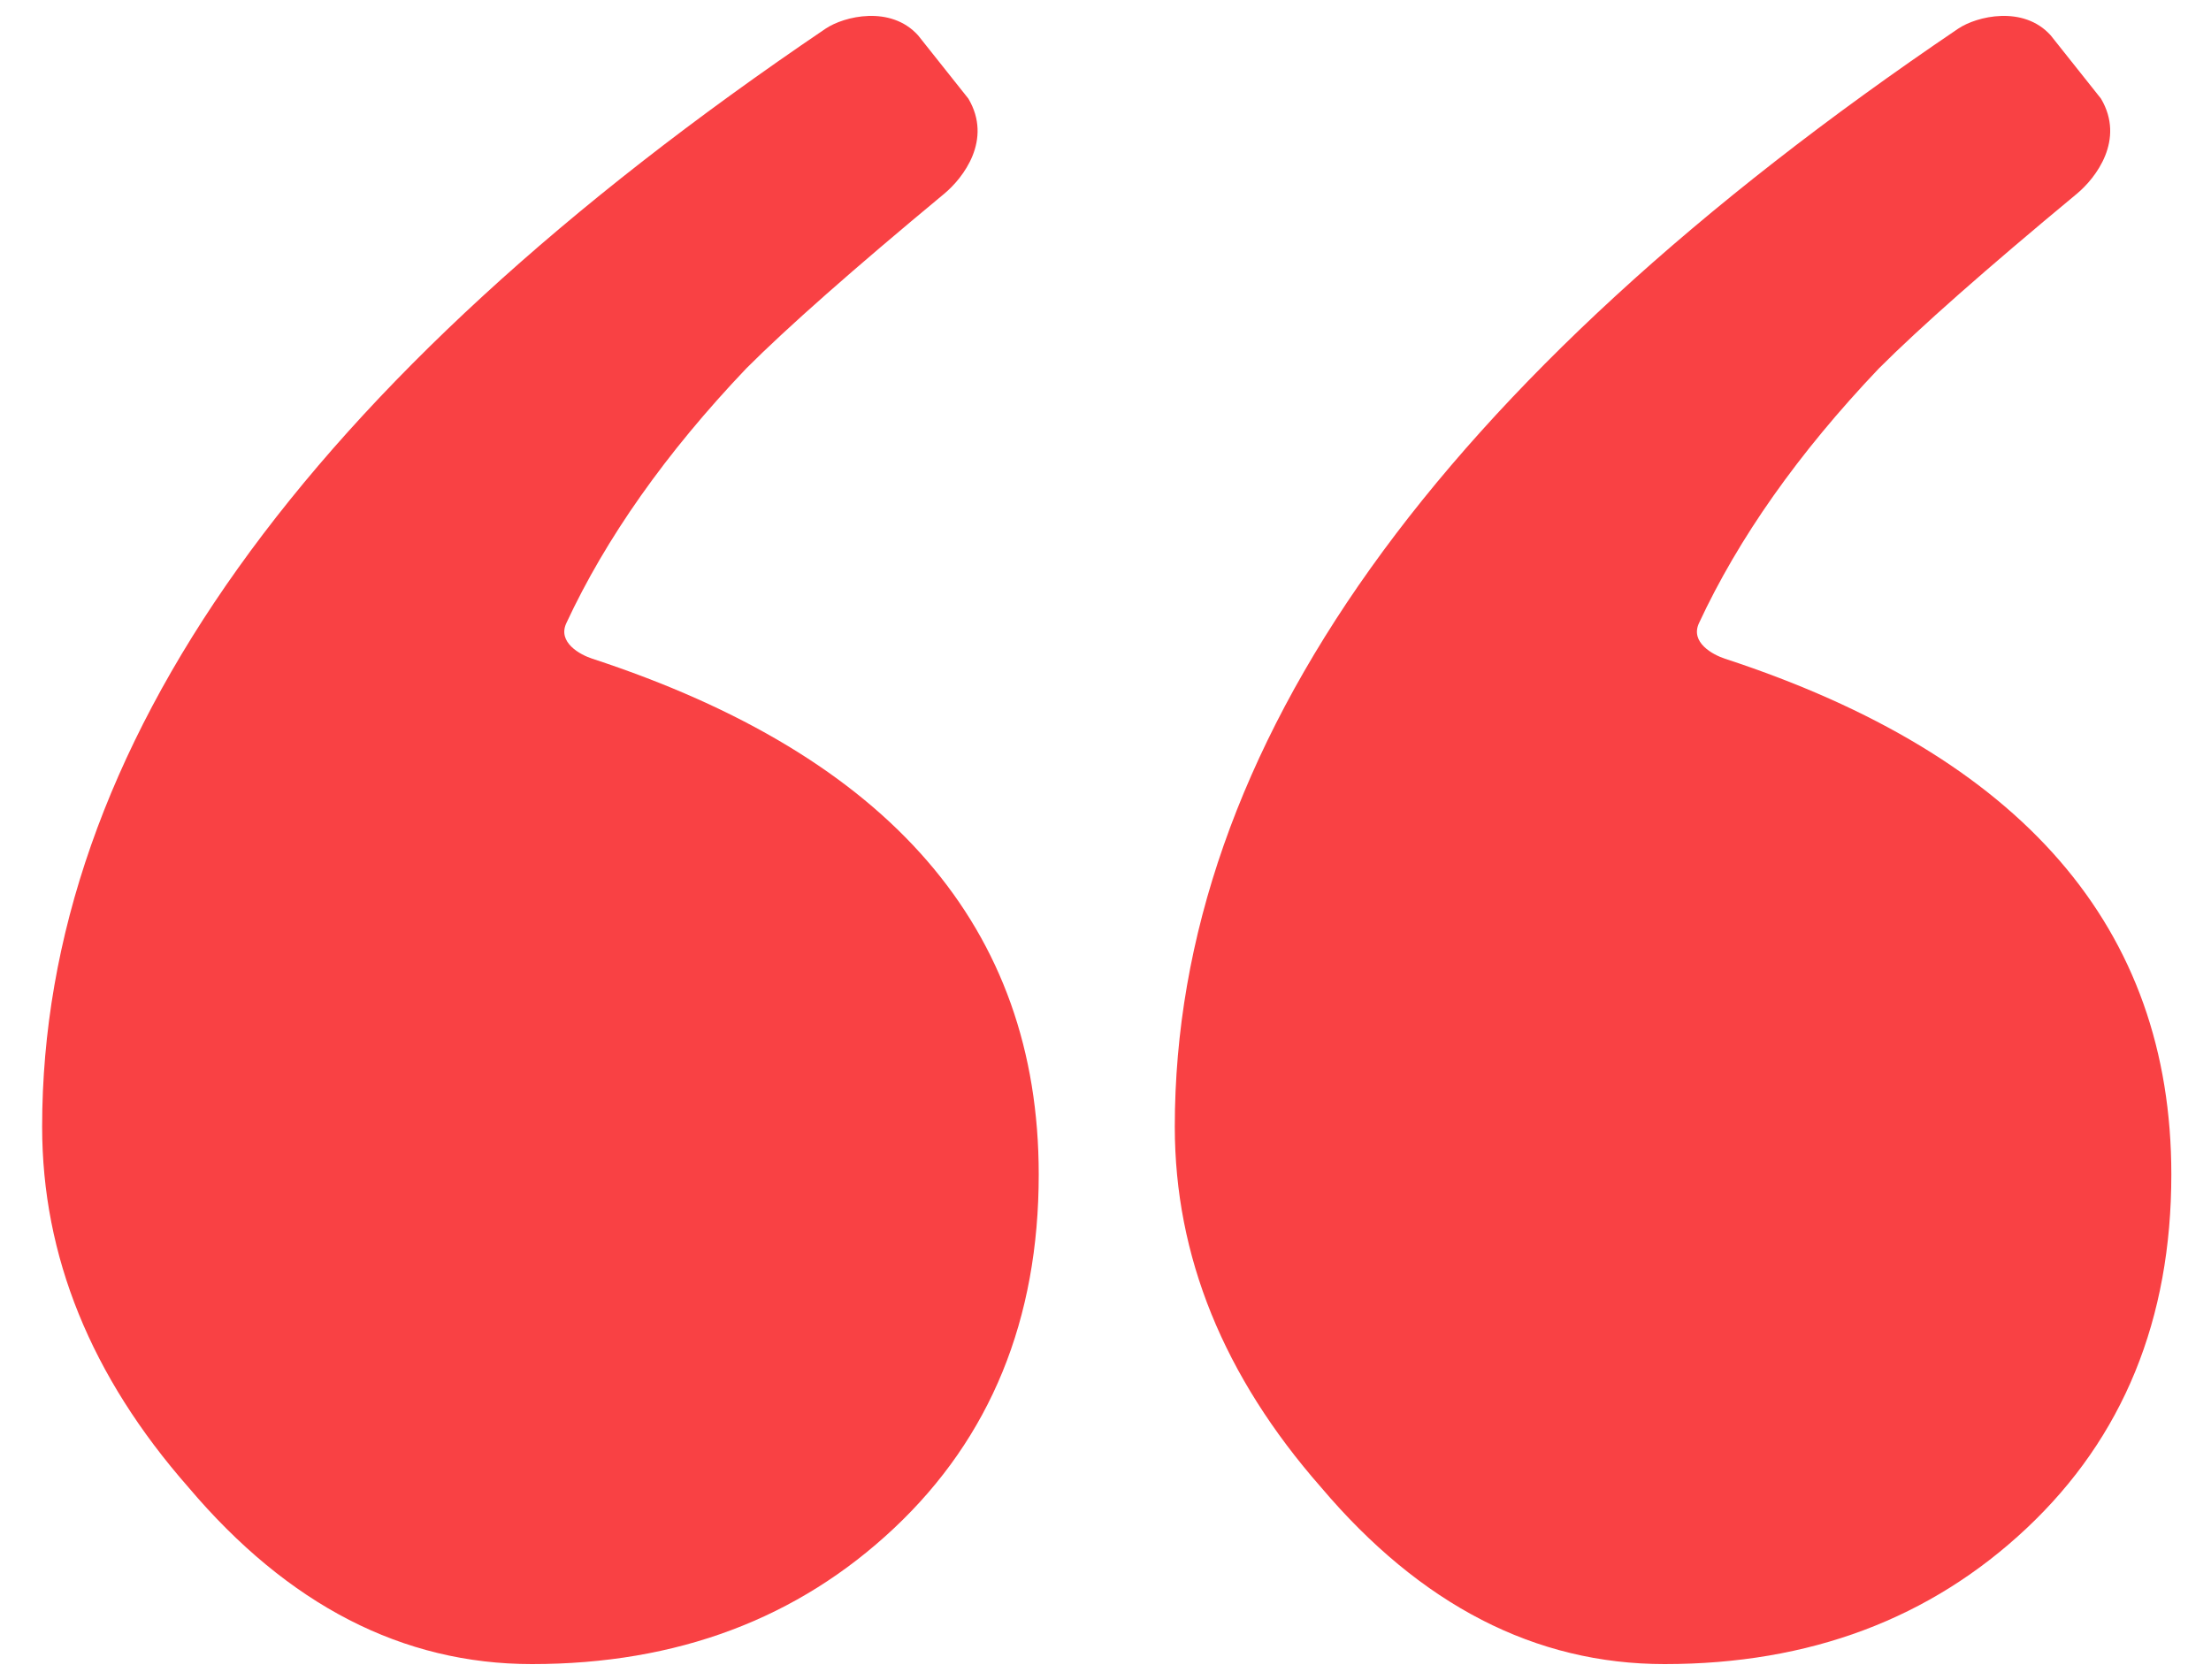 <svg width="50" height="38" viewBox="0 0 50 38" fill="none" xmlns="http://www.w3.org/2000/svg">
<path fill-rule="evenodd" clip-rule="evenodd" d="M46.374 0.799C45.757 0.114 44.702 0.365 44.282 0.649C32.471 8.642 26.567 16.921 26.567 25.487C26.567 28.41 27.669 31.129 29.874 33.641C32.13 36.307 34.72 37.64 37.643 37.64C40.924 37.64 43.654 36.615 45.834 34.564C48.013 32.513 49.103 29.846 49.103 26.564C49.103 20.994 45.737 17.105 39.008 14.899C38.737 14.811 38.217 14.533 38.421 14.095C39.312 12.178 40.662 10.255 42.488 8.335C43.42 7.403 44.912 6.086 46.965 4.384C47.396 4.026 48.063 3.162 47.512 2.231L46.374 0.799ZM20.761 0.799C20.143 0.114 19.089 0.365 18.669 0.649C6.858 8.642 0.953 16.921 0.953 25.487C0.953 28.41 2.055 31.129 4.261 33.641C6.516 36.307 9.106 37.64 12.029 37.64C15.31 37.64 18.041 36.615 20.221 34.564C22.4 32.513 23.49 29.846 23.49 26.564C23.49 20.994 20.124 17.105 13.394 14.899C13.123 14.811 12.603 14.533 12.807 14.095C13.699 12.178 15.049 10.255 16.875 8.335C17.806 7.403 19.299 6.086 21.351 4.384C21.783 4.026 22.45 3.162 21.899 2.231L20.761 0.799Z" fill="#F94144"/>
</svg>
